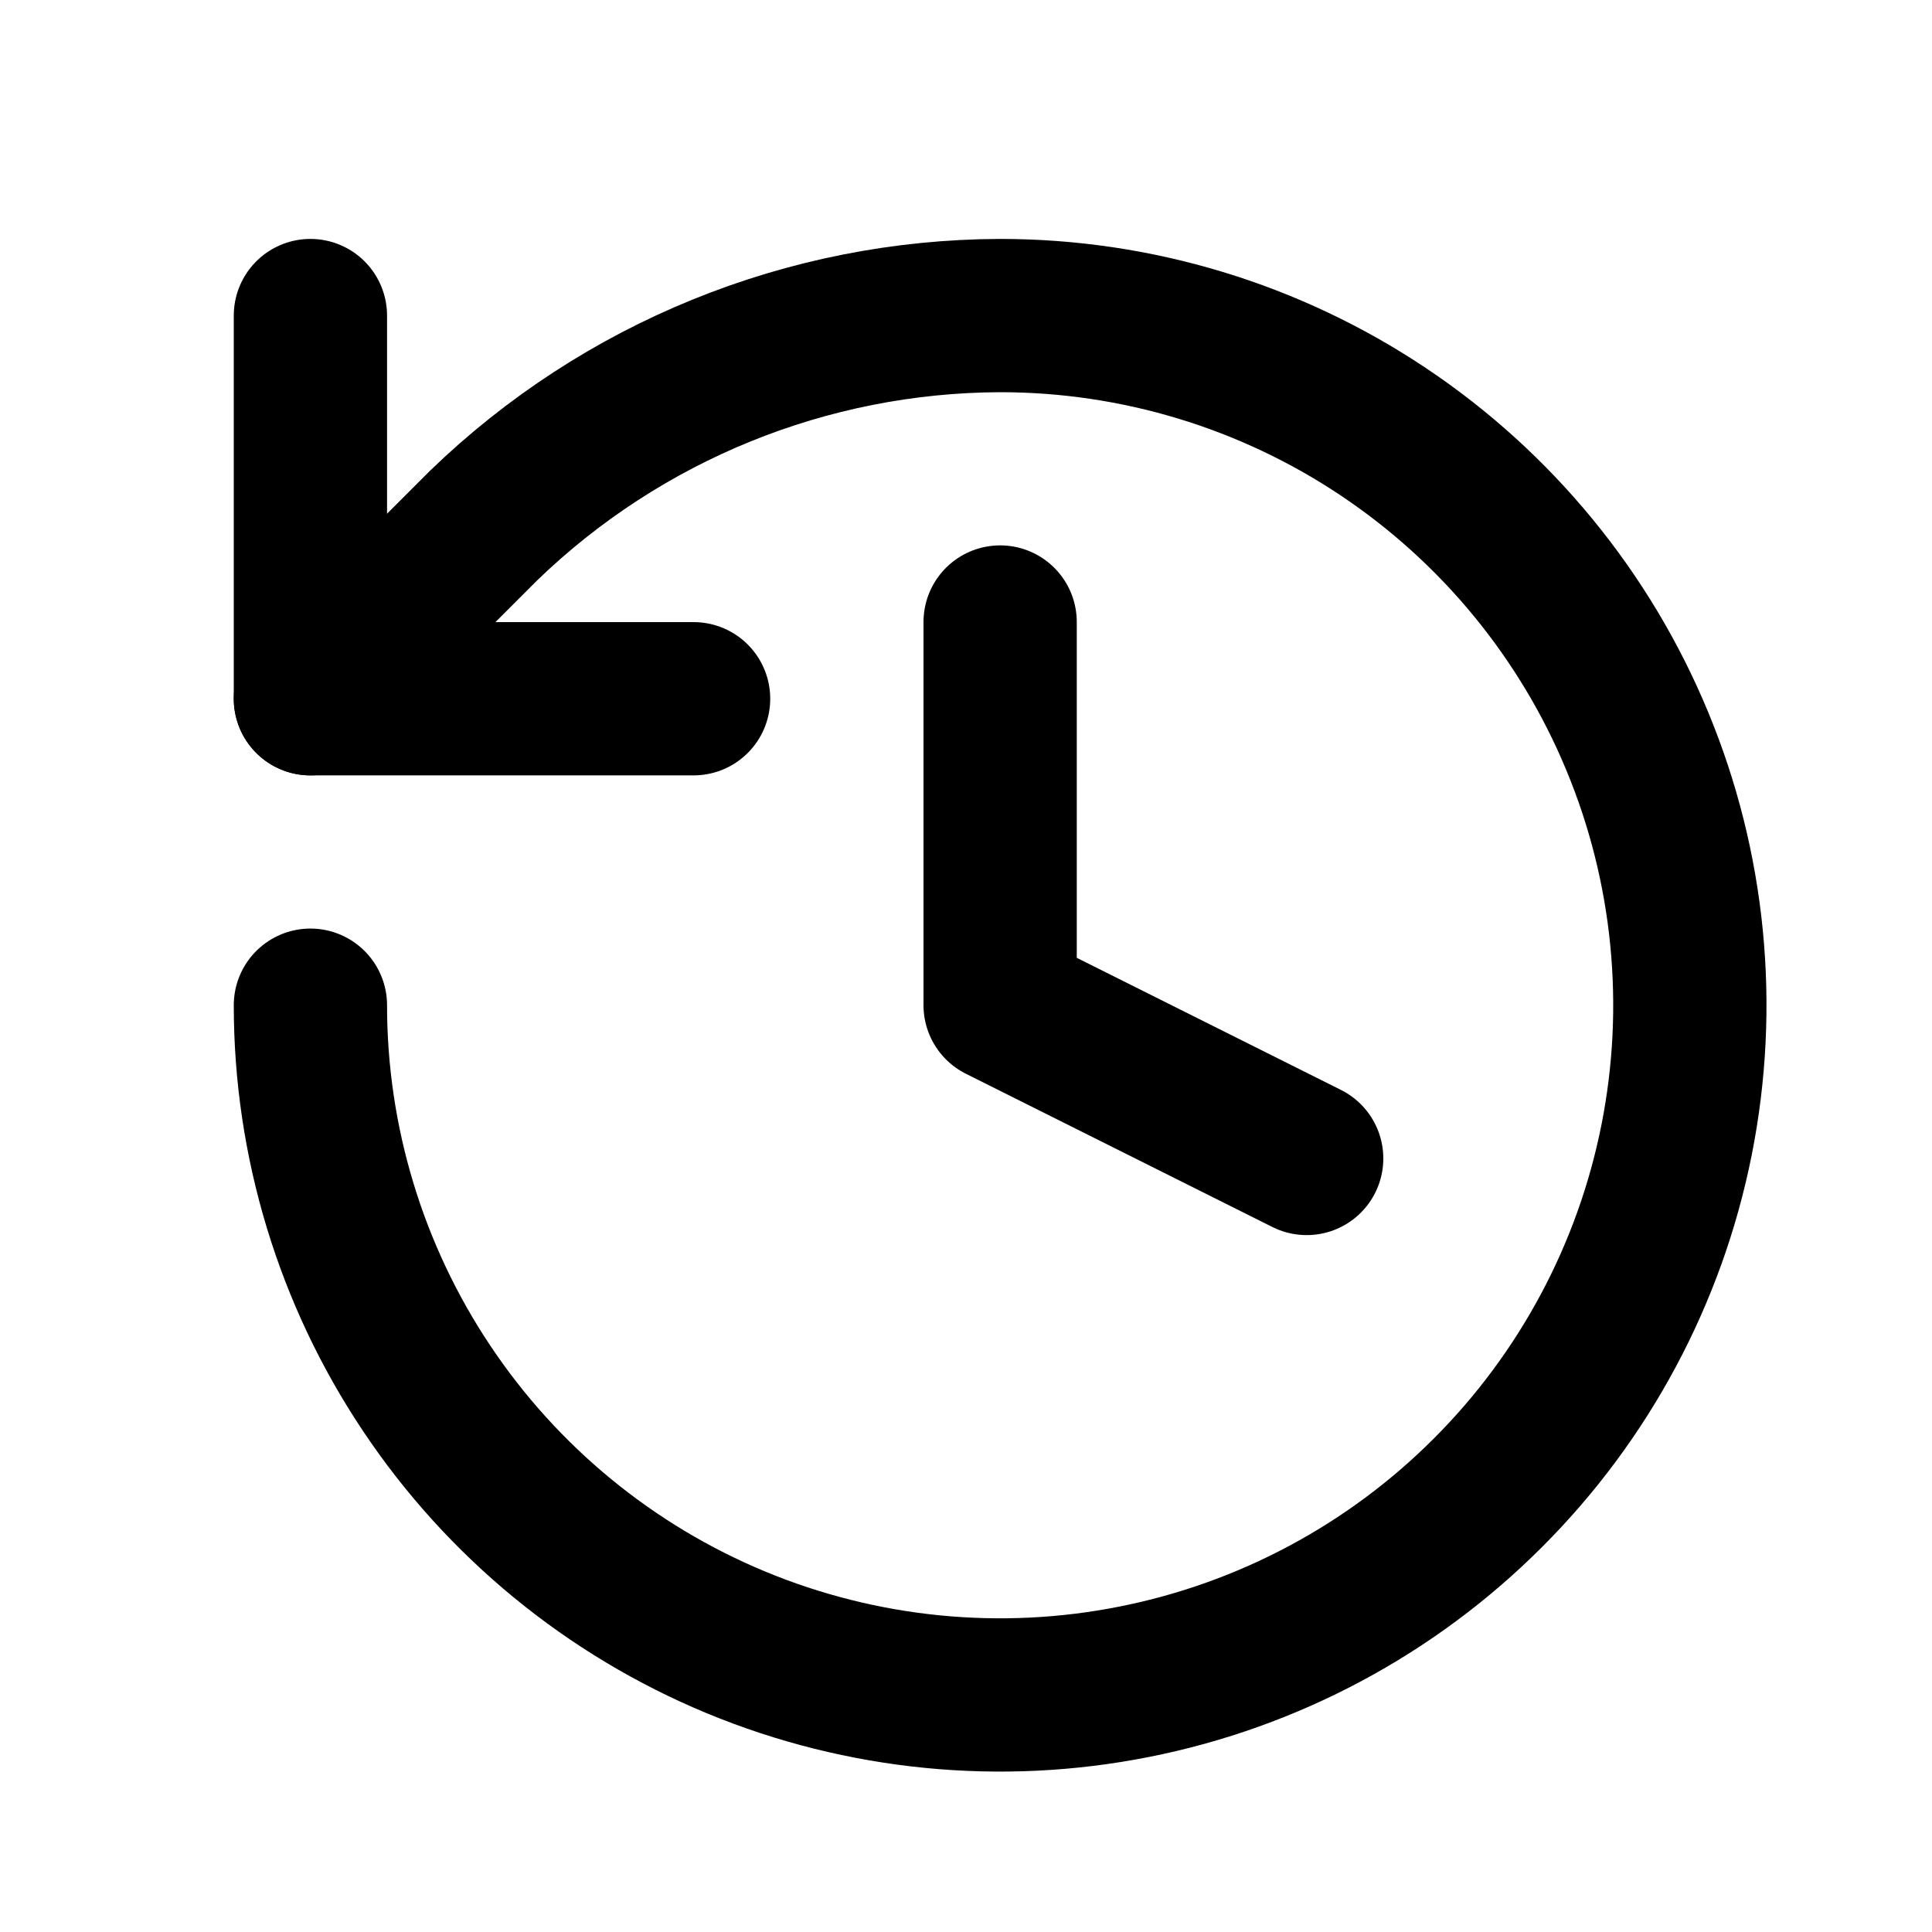 <svg width="21" height="21" viewBox="0 0 21 21" fill="none" xmlns="http://www.w3.org/2000/svg">
    <path d="M3.374 10.926C3.374 12.409 3.814 13.859 4.638 15.091C5.461 16.324 6.632 17.285 8.002 17.853C9.372 18.42 10.879 18.569 12.334 18.279C13.788 17.99 15.124 17.276 16.172 16.227C17.221 15.179 17.935 13.843 18.224 12.389C18.513 10.935 18.365 9.427 17.797 8.058C17.23 6.688 16.269 5.517 15.036 4.693C13.803 3.869 12.354 3.43 10.871 3.43C8.775 3.437 6.764 4.255 5.257 5.712L3.374 7.595" stroke="#000" stroke-width="1.666" stroke-linecap="round" stroke-linejoin="round"/>
    <path d="M3.374 3.43V7.595H7.539" stroke="#000" stroke-width="1.666" stroke-linecap="round" stroke-linejoin="round"/>
    <path d="M10.871 6.761V10.926L14.203 12.592" stroke="#000" stroke-width="1.666" stroke-linecap="round" stroke-linejoin="round"/>
</svg>
